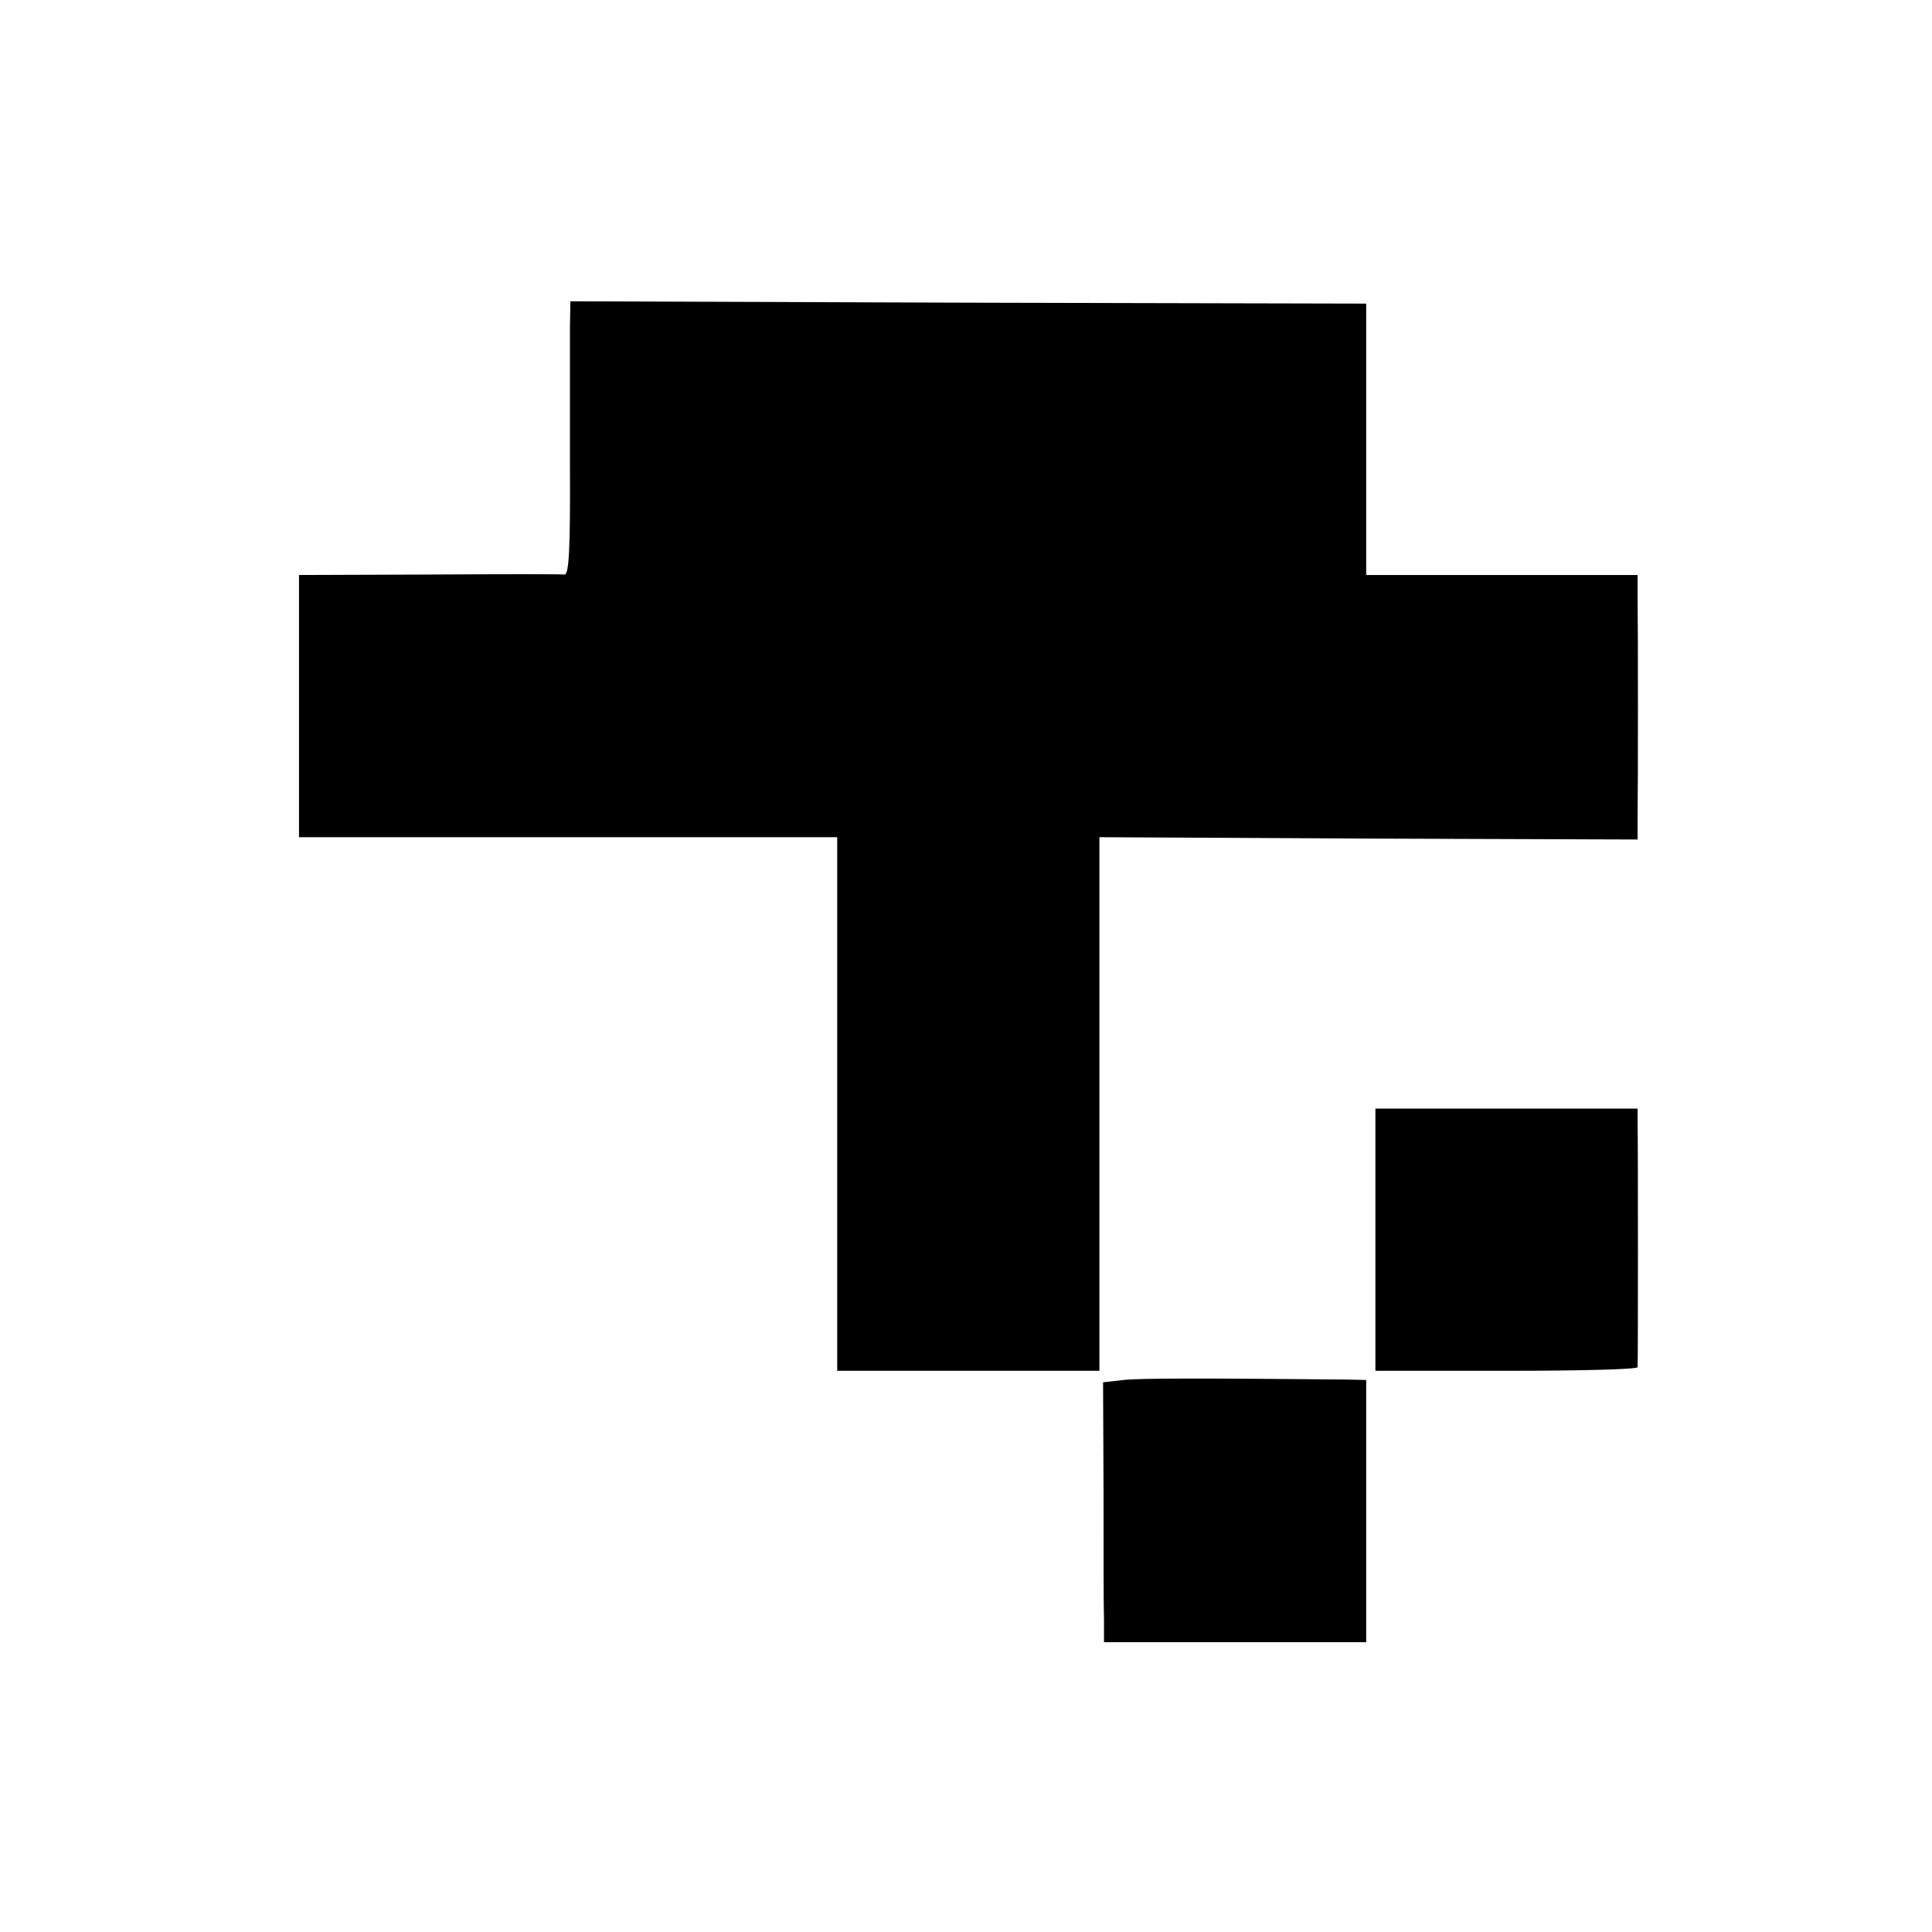 <?xml version="1.0" standalone="no"?>
<!DOCTYPE svg PUBLIC "-//W3C//DTD SVG 20010904//EN"
 "http://www.w3.org/TR/2001/REC-SVG-20010904/DTD/svg10.dtd">
<svg version="1.0" xmlns="http://www.w3.org/2000/svg"
 width="420pt" height="420pt" viewBox="0 0 420 420"
 preserveAspectRatio="xMidYMid meet">
<g transform="translate(0,420) scale(0.1,-0.1)"
fill="#000000" stroke="none">
<path d="M1239 3490 c0 -30 0 -164 0 -298 1 -186 -2 -242 -12 -241 -6 1 -139
1 -294 0 l-283 -1 0 -285 0 -285 23 0 c12 0 275 0 585 0 l562 0 0 -422 c0
-233 0 -494 0 -580 l0 -158 285 0 285 0 0 580 0 580 585 -3 585 -2 0 55 c1 61
1 397 0 473 l0 47 -295 0 -295 0 0 295 0 295 -865 2 -865 3 -1 -55z"/>
<path d="M2990 1505 l0 -285 285 0 c157 0 285 3 285 8 1 10 1 491 0 530 l0 32
-285 0 -285 0 0 -285z"/>
<path d="M2442 1200 l-44 -5 1 -235 c0 -129 0 -256 1 -282 l0 -48 285 0 285 0
0 285 0 285 -42 1 c-314 3 -450 3 -486 -1z"/>
</g>
</svg>
